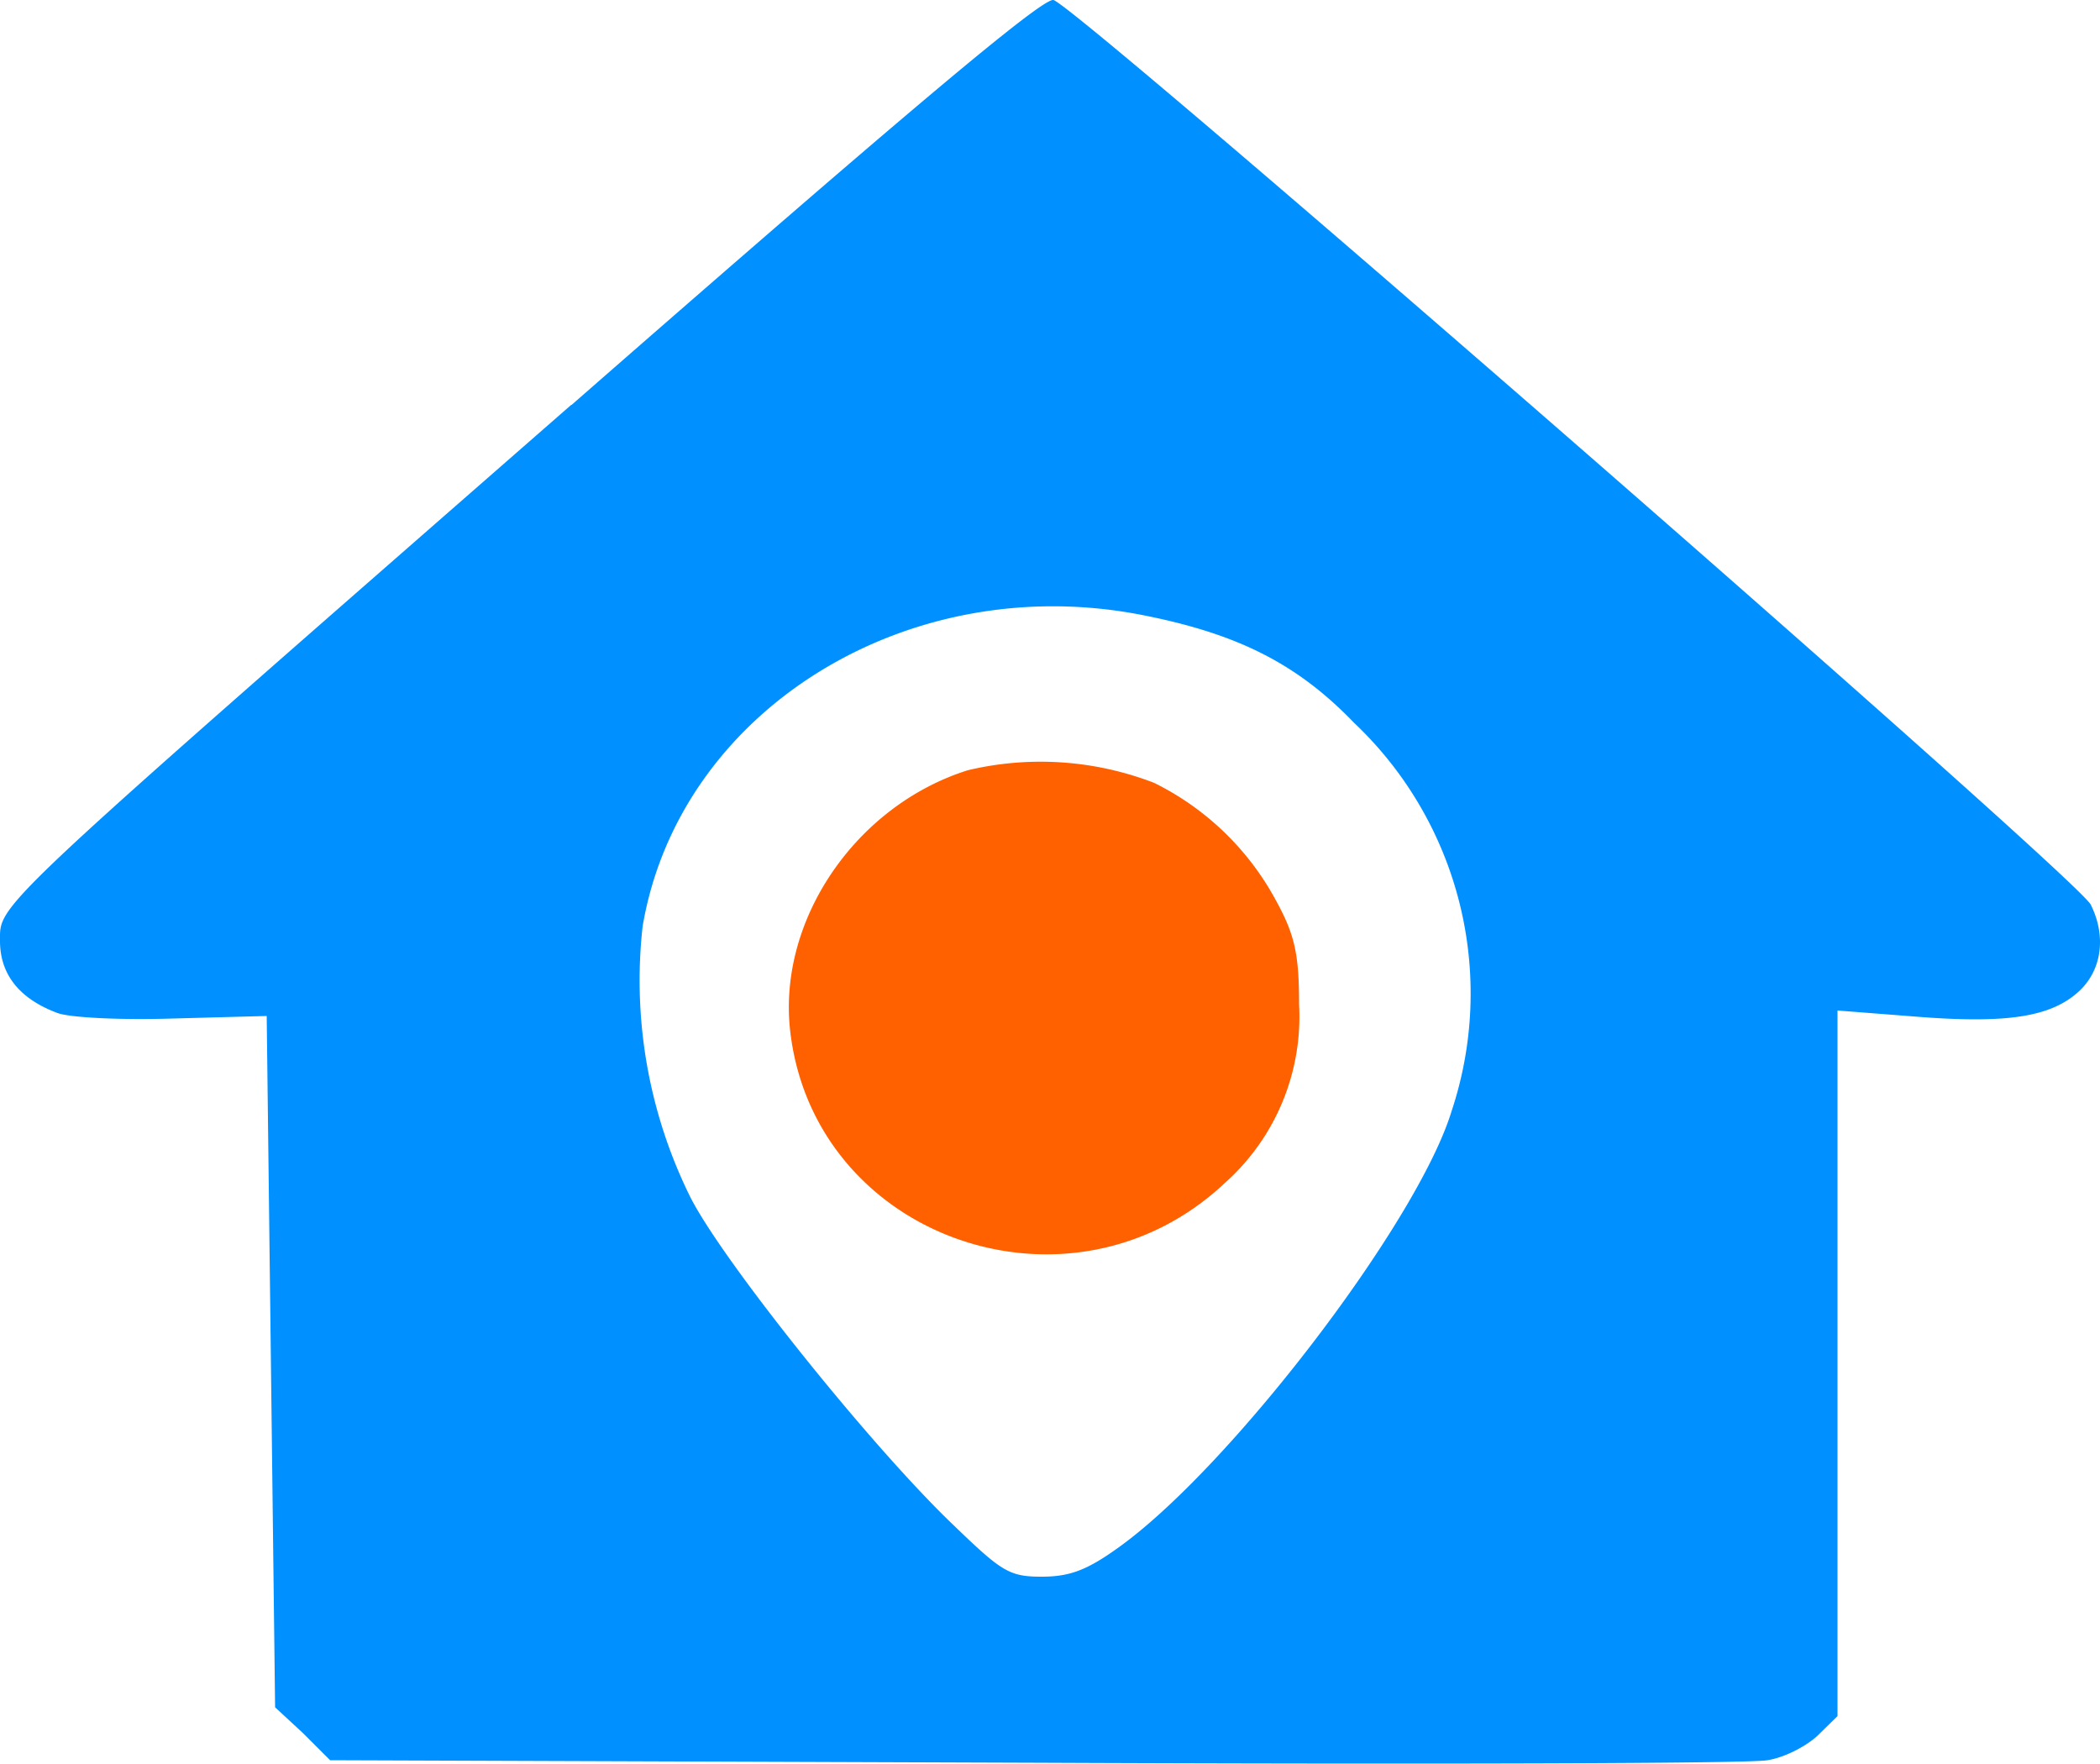 <svg width="50" height="42" xmlns="http://www.w3.org/2000/svg" fill="none" viewBox="0 0 50 42">
  <path fill="#0090FF" d="M13.6 9.64C-.27 21.77 0 21.5 0 22.4c0 .8.46 1.38 1.37 1.72.3.11 1.51.17 2.76.13l2.22-.06.1 8.22.1 8.24.67.62.64.64 16.76.06c9.21.04 17.07.02 17.46-.06.4-.06.92-.33 1.19-.58l.48-.47v-16.8l1.8.14c2.21.18 3.26.02 3.93-.58.56-.5.68-1.32.3-2.08C49.46 20.89 25.58.08 25.08 0c-.28-.04-3.5 2.67-11.47 9.64Zm13.68 5.02c2.24.45 3.63 1.17 4.96 2.55a8.87 8.87 0 0 1 2.32 9.25c-.81 2.65-5.29 8.51-7.95 10.4-.74.53-1.15.68-1.81.68-.77 0-.95-.12-2.1-1.23-1.97-1.88-5.52-6.32-6.27-7.82a11.63 11.63 0 0 1-1.13-6.43c.87-5.16 6.35-8.55 11.98-7.4Z"/>
  <path fill="#FF6000" d="M23.04 18.34c-2.66.84-4.51 3.55-4.23 6.17.54 4.97 6.67 7.13 10.36 3.65a5.3 5.3 0 0 0 1.76-4.25c0-1.19-.1-1.65-.55-2.47a6.62 6.62 0 0 0-2.9-2.8 7.5 7.5 0 0 0-4.44-.3Z"/>
</svg>
